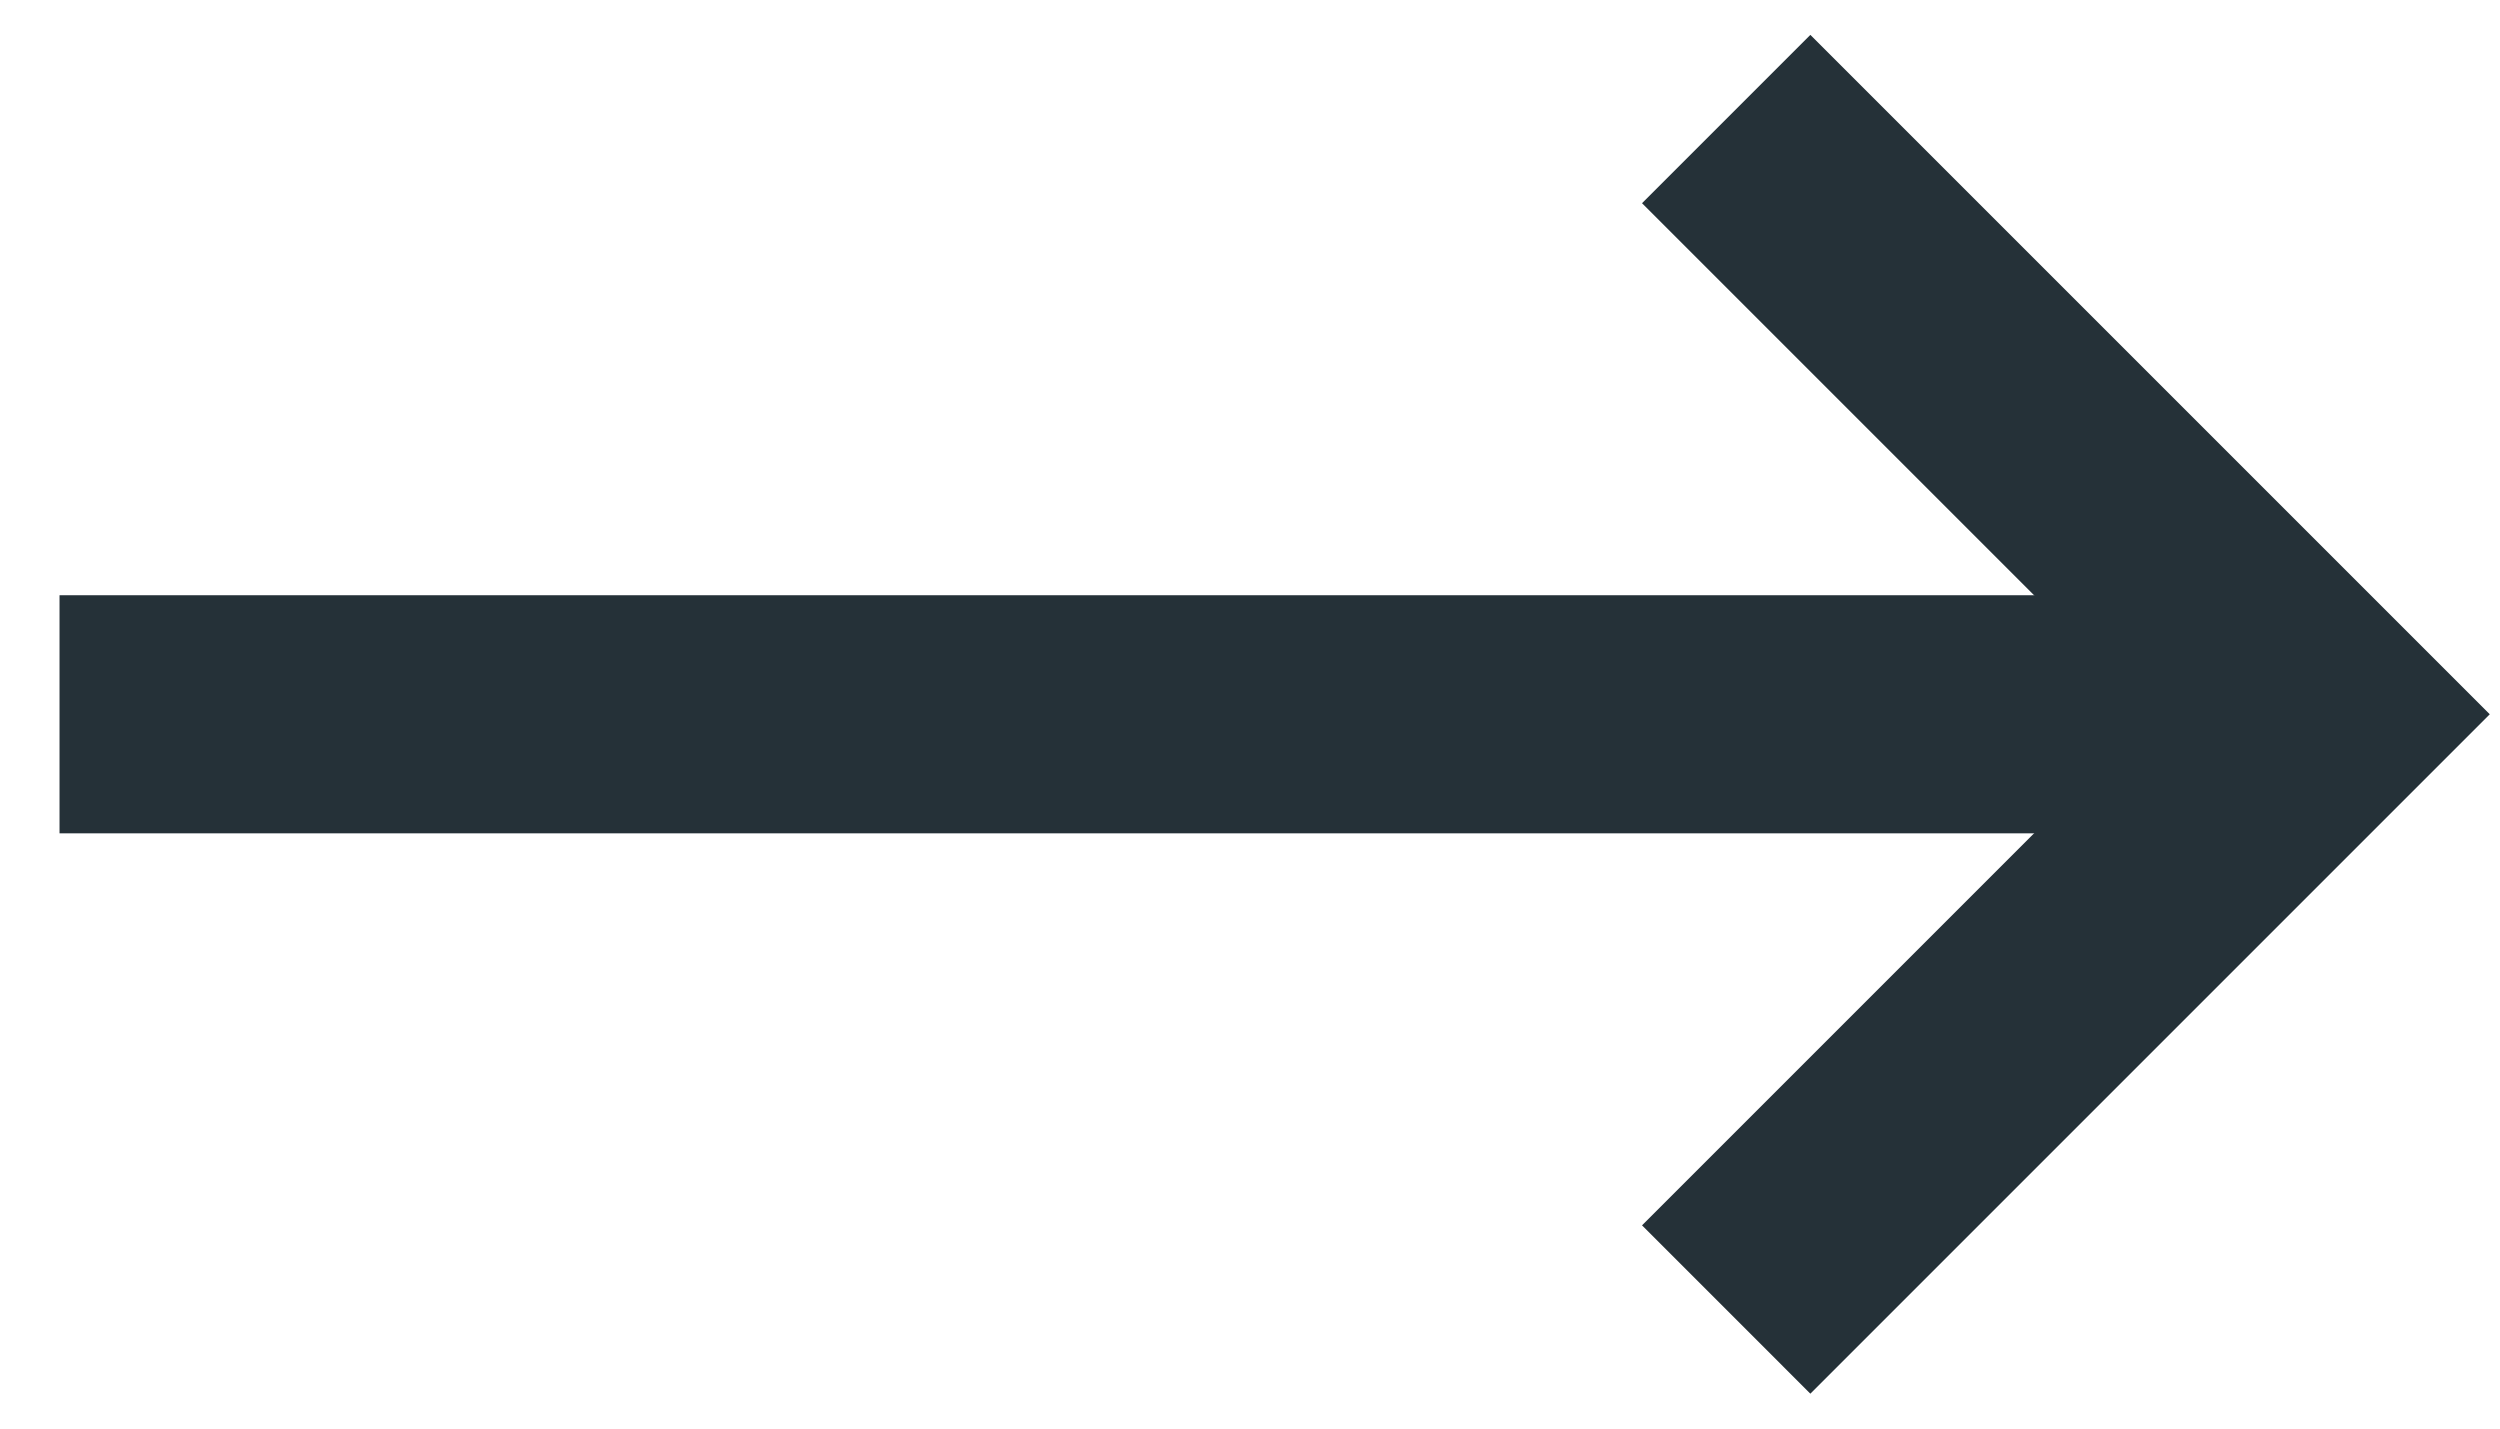 <svg fill="#253138" width="21px" height="12px" viewBox="0 0 21 12" version="1.1" xmlns="http://www.w3.org/2000/svg" xmlns:xlink="http://www.w3.org/1999/xlink">
    <g id="Artboard" stroke="none" stroke-width="1">
        <polygon id="Path" fill-rule="nonzero" points="19.5 5 19.5 7 0.5 7 0.5 5"></polygon>
        <polygon id="Path" fill-rule="nonzero" points="18.086 6 13.793 1.707 15.207 0.293 20.914 6 15.207 11.707 13.793 10.293"></polygon>
    </g>
</svg>

